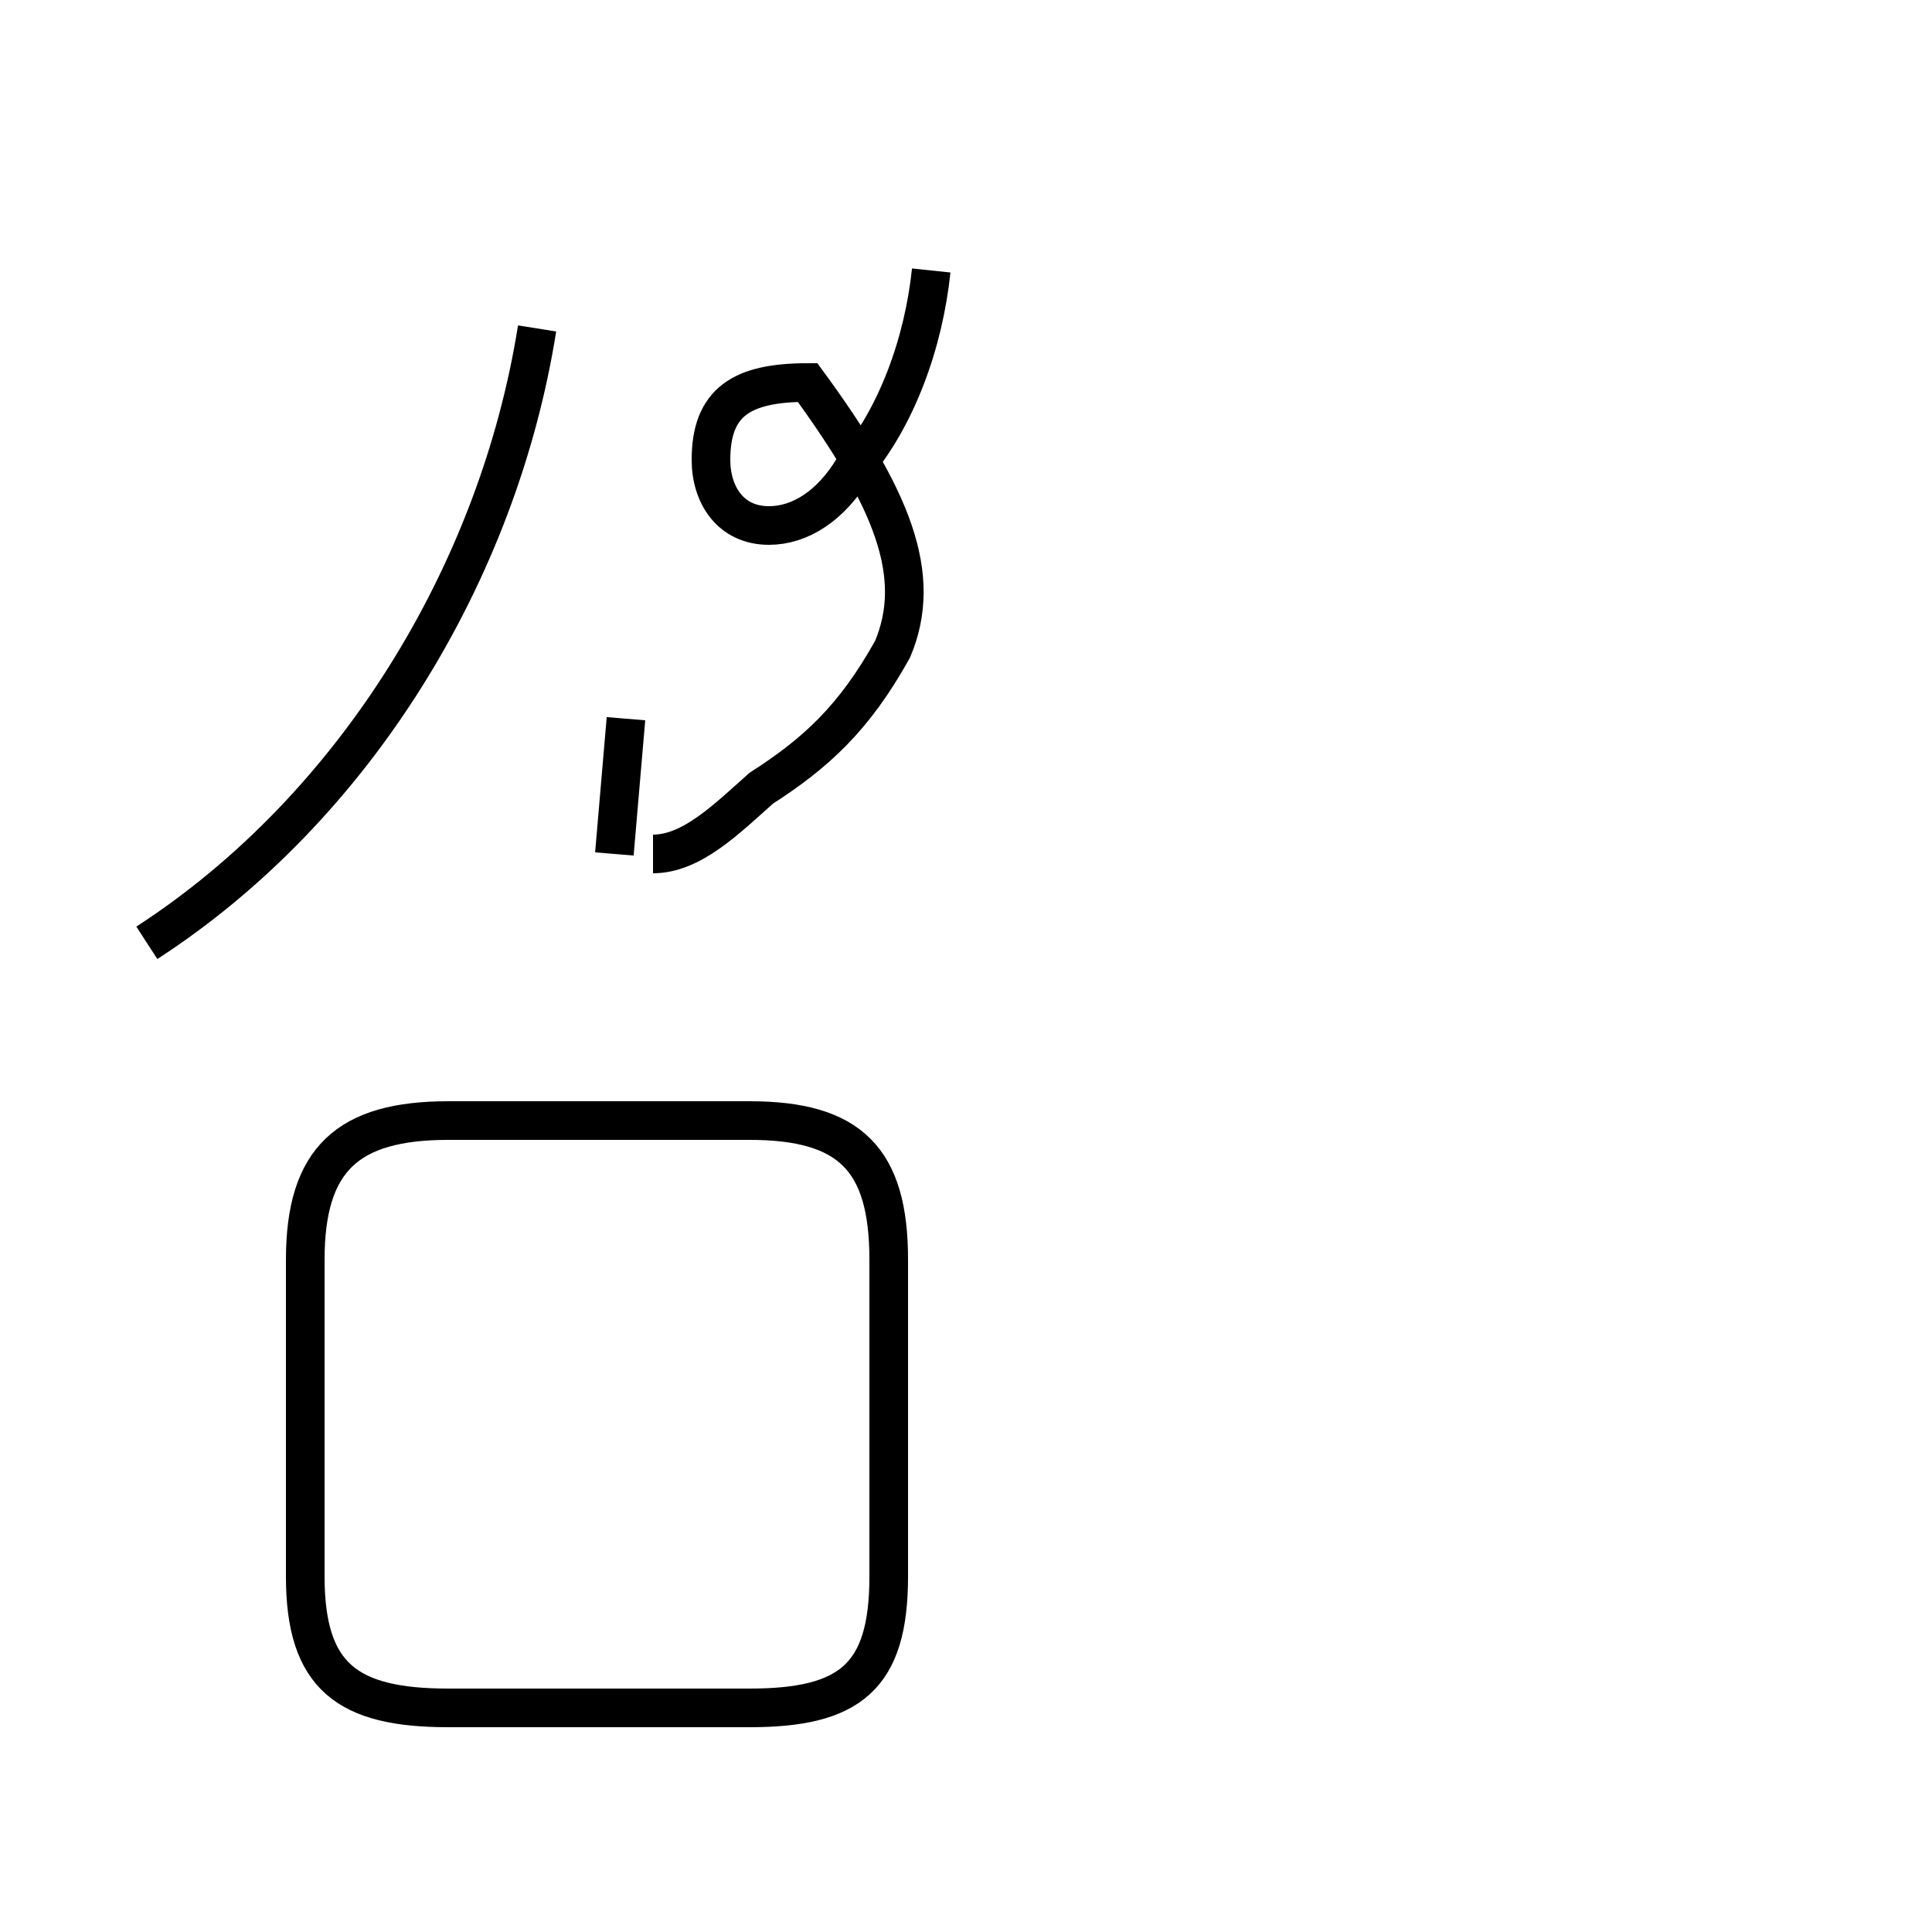 <?xml version='1.0' encoding='utf8'?>
<svg viewBox="0.0 -44.0 50.0 50.0" version="1.1" xmlns="http://www.w3.org/2000/svg">
<rect x="0.0" y="-44.0" width="50.0" height="50.0" fill="#808080" stroke="none"/>
<rect x="-1000" y="-1000" width="2000" height="2000" stroke="white" fill="white"/>
<g style="fill:none; stroke:#000000;  stroke-width:1">
<path d="M 11.6 -0.2 L 19.4 -0.2 C 22.0 -0.2 23.0 0.6 23.0 3.2 L 23.0 11.4 C 23.0 14.0 22.0 15.0 19.4 15.0 L 11.6 15.0 C 9.0 15.0 7.9 14.0 7.9 11.4 L 7.9 3.2 C 7.9 0.6 9.0 -0.2 11.6 -0.2 Z M 3.8 19.6 C 9.2 23.1 12.9 29.2 13.9 35.5 M 15.9 21.9 C 16.0 23.1 16.1 24.2 16.2 25.4 M 16.9 21.9 C 17.9 21.9 18.8 22.8 19.7 23.6 C 21.1 24.5 22.1 25.4 23.1 27.2 C 23.9 29.1 23.1 31.1 20.9 34.1 C 19.2 34.1 18.4 33.6 18.4 32.1 C 18.4 31.2 18.9 30.4 19.9 30.4 C 20.7 30.4 21.5 30.9 22.1 31.9 C 23.2 33.2 23.9 35.1 24.1 37.0 " transform="scale(1, -1)" />
</g>
</svg>